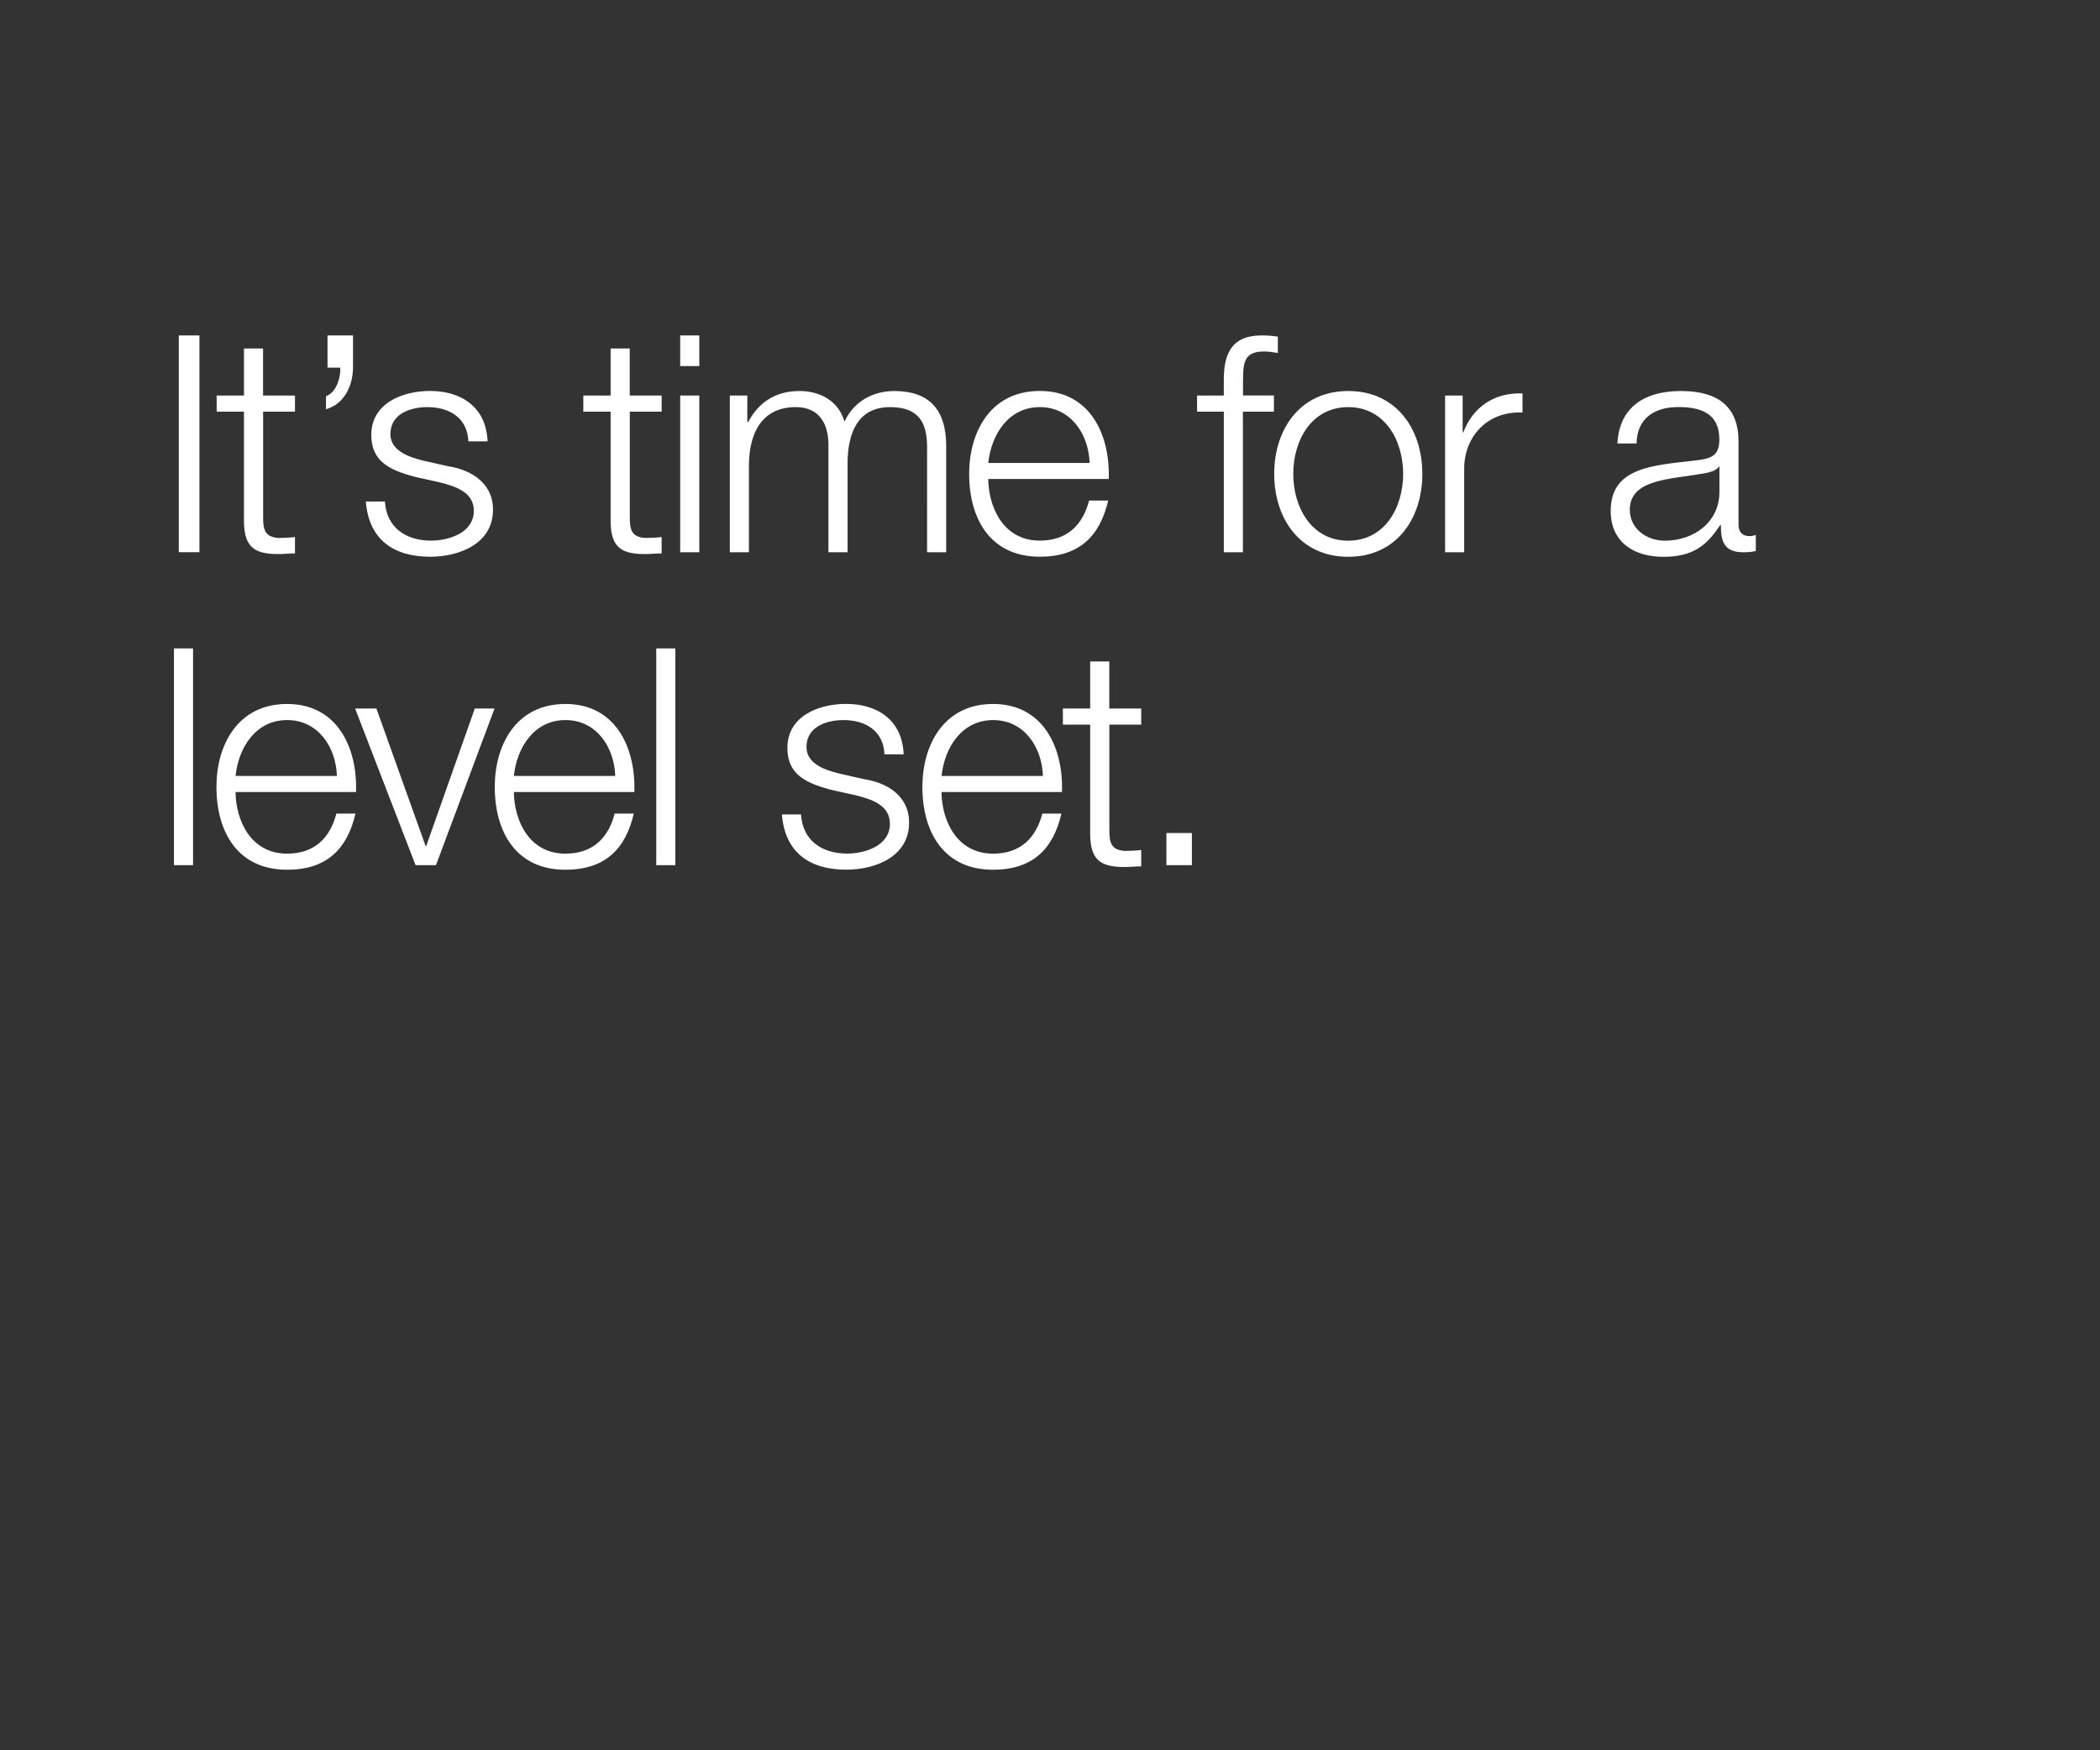 <svg id="Layer_1" xmlns="http://www.w3.org/2000/svg" viewBox="0 0 300 250"><rect x="0" y="0" width="300" height="250" fill="#333333" stroke="none"/><style>.st0{fill:#fff}</style><path class="st0" d="M25.54 47.91h2.95v30.96h-2.95V47.91zM37.59 56.5h4.55v2.3h-4.55v15.09c0 1.78.26 2.82 2.21 2.95.78 0 1.56-.04 2.34-.13v2.34c-.82 0-1.6.09-2.43.09-3.64 0-4.9-1.21-4.86-5.03V58.8h-3.9v-2.3h3.9v-6.72h2.73v6.72zM50.43 47.91v4.64c-.04 2.52-1.21 5.16-3.86 5.9v-1.86c1.47-.52 2.12-2.65 2.04-4.08h-1.82v-4.6h3.64zM66.91 63.05c-.13-3.38-2.73-4.9-5.85-4.9-2.43 0-5.29.95-5.29 3.86 0 2.43 2.78 3.3 4.64 3.77l3.64.82c3.12.48 6.38 2.3 6.38 6.2 0 4.86-4.81 6.72-8.98 6.72-5.2 0-8.76-2.43-9.19-7.89h2.73c.22 3.69 2.95 5.59 6.59 5.59 2.56 0 6.11-1.13 6.11-4.25 0-2.6-2.43-3.47-4.9-4.08l-3.51-.78c-3.56-.95-6.24-2.17-6.24-5.98 0-4.55 4.47-6.29 8.41-6.29 4.47 0 8.02 2.34 8.2 7.2h-2.74zM89.97 56.5h4.55v2.3h-4.55v15.09c0 1.78.26 2.82 2.21 2.95.78 0 1.56-.04 2.34-.13v2.34c-.82 0-1.6.09-2.43.09-3.64 0-4.9-1.21-4.86-5.03V58.8h-3.9v-2.3h3.9v-6.72h2.73v6.72zM97.17 47.91h2.73v4.38h-2.73v-4.38zm0 8.59h2.73v22.38h-2.73V56.5zM104.24 56.5h2.52v3.77h.13c1.43-2.69 3.77-4.42 7.33-4.42 2.95 0 5.59 1.43 6.42 4.38 1.34-2.95 4.16-4.38 7.11-4.38 4.9 0 7.42 2.56 7.42 7.85v15.18h-2.73V63.83c0-3.69-1.39-5.68-5.29-5.68-4.73 0-6.07 3.9-6.07 8.07v12.66h-2.73V63.7c.04-3.04-1.21-5.55-4.68-5.55-4.73 0-6.63 3.56-6.68 8.24v12.49h-2.73V56.5zM141.18 68.42c.04 3.99 2.12 8.8 7.37 8.8 3.99 0 6.16-2.34 7.03-5.72h2.73c-1.17 5.07-4.12 8.02-9.76 8.02-7.11 0-10.1-5.46-10.1-11.84 0-5.9 2.99-11.84 10.1-11.84 7.2 0 10.06 6.29 9.84 12.58h-17.21zm14.48-2.29c-.13-4.12-2.69-7.98-7.11-7.98-4.47 0-6.94 3.9-7.37 7.98h14.48zM181.98 58.8h-4.42v20.08h-2.73V58.8h-3.82v-2.3h3.82v-2.04c-.04-3.86 1.04-6.55 5.42-6.55.78 0 1.43.04 2.3.17v2.34c-.74-.13-1.34-.22-1.99-.22-3.04 0-2.95 1.91-2.99 4.34v1.95h4.42v2.31zM203.19 67.69c0 6.42-3.73 11.84-10.58 11.84s-10.58-5.42-10.58-11.84 3.73-11.84 10.58-11.84 10.58 5.42 10.58 11.84zm-18.44 0c0 4.77 2.6 9.54 7.85 9.54s7.85-4.77 7.85-9.54-2.6-9.54-7.85-9.54-7.85 4.77-7.85 9.54zM206.43 56.5h2.52v5.25h.09c1.39-3.6 4.42-5.72 8.46-5.55v2.73c-4.94-.26-8.33 3.38-8.33 8.02v11.93h-2.73V56.5zM231.06 63.35c.26-5.25 3.95-7.5 9.06-7.5 3.95 0 8.24 1.21 8.24 7.2v11.88c0 1.04.52 1.65 1.6 1.65.3 0 .65-.09.87-.17v2.3c-.61.13-1.04.17-1.78.17-2.78 0-3.21-1.56-3.21-3.9h-.09c-1.91 2.91-3.86 4.55-8.15 4.55-4.12 0-7.5-2.04-7.5-6.55 0-6.29 6.11-6.5 12.01-7.2 2.25-.26 3.51-.56 3.51-3.04 0-3.69-2.64-4.6-5.85-4.6-3.38 0-5.9 1.56-5.98 5.2h-2.73zm14.57 3.3h-.09c-.35.65-1.56.87-2.3 1-4.64.82-10.41.78-10.41 5.16 0 2.73 2.43 4.42 4.99 4.42 4.16 0 7.85-2.65 7.81-7.02v-3.56z"/><g><path class="st0" d="M24.85 92.62h2.73v30.96h-2.73V92.62zM33.65 113.13c.04 3.99 2.12 8.8 7.37 8.8 3.99 0 6.16-2.34 7.03-5.72h2.73c-1.17 5.07-4.12 8.02-9.76 8.02-7.11 0-10.1-5.46-10.1-11.84 0-5.9 2.99-11.84 10.1-11.84 7.2 0 10.06 6.29 9.84 12.58H33.65zm14.48-2.3c-.13-4.12-2.69-7.98-7.11-7.98-4.47 0-6.94 3.9-7.37 7.98h14.48zM50.73 101.2h3.04l7.03 19.64h.09l6.94-19.64h2.82l-8.37 22.38h-2.91l-8.64-22.38zM73.41 113.13c.04 3.99 2.12 8.8 7.37 8.8 3.99 0 6.16-2.34 7.03-5.72h2.73c-1.17 5.07-4.12 8.02-9.76 8.02-7.11 0-10.1-5.46-10.1-11.84 0-5.9 2.99-11.84 10.1-11.84 7.2 0 10.06 6.29 9.84 12.58H73.41zm14.48-2.3c-.13-4.12-2.69-7.98-7.11-7.98-4.47 0-6.94 3.9-7.37 7.98h14.48zM93.75 92.62h2.73v30.96h-2.73V92.62zM126.35 107.75c-.13-3.38-2.73-4.9-5.85-4.9-2.43 0-5.29.95-5.29 3.86 0 2.43 2.78 3.3 4.64 3.77l3.64.82c3.12.48 6.38 2.3 6.38 6.2 0 4.86-4.81 6.72-8.98 6.72-5.2 0-8.76-2.43-9.19-7.89h2.73c.22 3.69 2.95 5.59 6.59 5.59 2.56 0 6.11-1.13 6.11-4.25 0-2.6-2.43-3.47-4.9-4.08l-3.51-.78c-3.56-.95-6.24-2.17-6.24-5.98 0-4.55 4.47-6.29 8.41-6.29 4.47 0 8.02 2.34 8.2 7.2h-2.74zM134.5 113.13c.04 3.99 2.12 8.8 7.37 8.8 3.99 0 6.16-2.34 7.03-5.72h2.73c-1.17 5.07-4.12 8.02-9.76 8.02-7.11 0-10.1-5.46-10.1-11.84 0-5.9 2.99-11.84 10.1-11.84 7.2 0 10.06 6.29 9.84 12.58H134.5zm14.49-2.3c-.13-4.12-2.69-7.98-7.11-7.98-4.47 0-6.94 3.9-7.37 7.98h14.48zM158.48 101.2h4.55v2.3h-4.55v15.09c0 1.78.26 2.82 2.21 2.95.78 0 1.56-.04 2.34-.13v2.34c-.82 0-1.6.09-2.43.09-3.64 0-4.9-1.21-4.86-5.03V103.5h-3.9v-2.3h3.9v-6.72h2.73v6.72zM166.63 123.58v-4.6h3.64v4.6h-3.64z"/></g></svg>